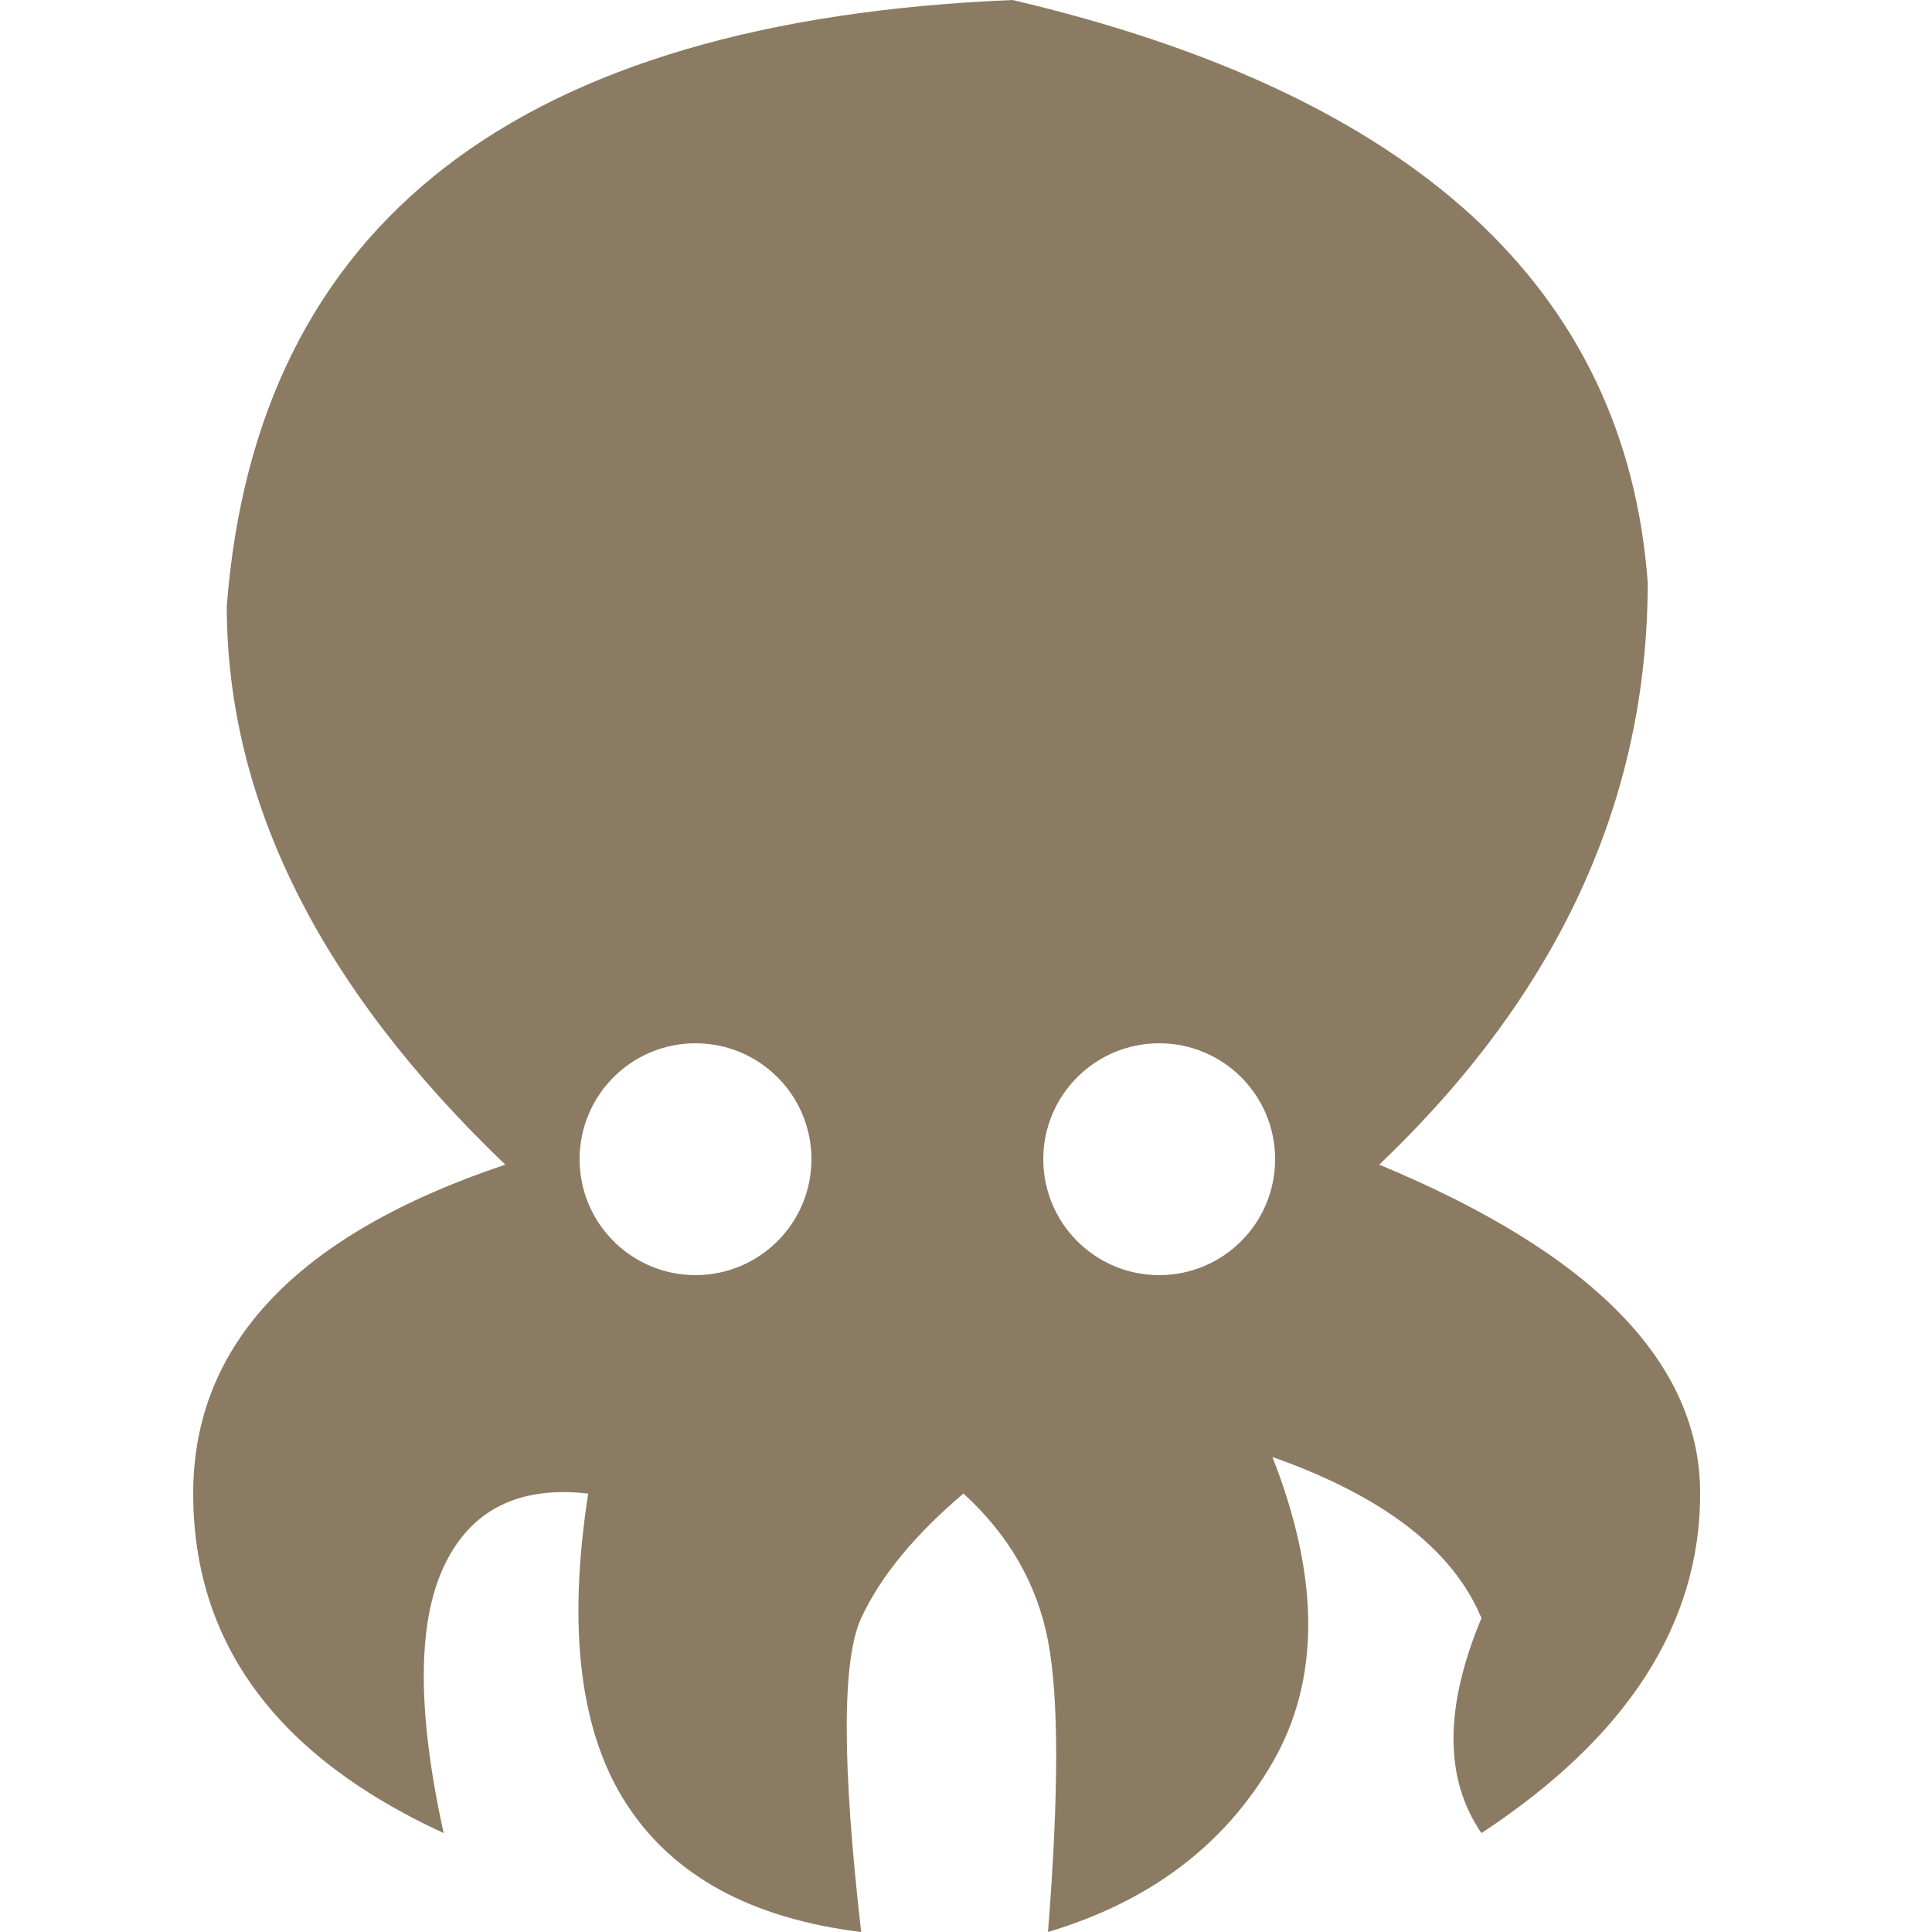 <?xml version="1.0" encoding="UTF-8"?>
<svg width="50px" height="50px" viewBox="0 0 50 50" version="1.1" xmlns="http://www.w3.org/2000/svg" xmlns:xlink="http://www.w3.org/1999/xlink">
    <title>seaIcon</title>
    <g id="Page-1" stroke="none" stroke-width="1" fill="none" fill-rule="evenodd">
        <g id="seaIcon">
            <rect id="Rectangle-Copy-7" fill-opacity="0" fill="#FFFFFF" x="0" y="0" width="50" height="50"></rect>
            <path d="M26.205,0 C36.596,2.441 42.075,7.464 42.643,15.07 C42.643,20.705 40.327,25.728 35.694,30.141 C41.231,32.439 44,35.276 44,38.653 C44,42.03 42.113,44.959 38.34,47.44 C37.375,46.038 37.375,44.184 38.34,41.877 C37.605,40.11 35.802,38.72 32.93,37.707 C34.166,40.85 34.166,43.487 32.93,45.619 C31.695,47.75 29.759,49.211 27.122,50 C27.404,46.437 27.404,43.924 27.122,42.459 C26.839,40.994 26.11,39.726 24.934,38.653 C23.668,39.726 22.786,40.8 22.287,41.877 C21.789,42.953 21.789,45.661 22.287,50 C19.45,49.653 17.427,48.552 16.219,46.696 C15.011,44.84 14.679,42.159 15.223,38.653 C13.413,38.448 12.166,39.081 11.481,40.553 C10.796,42.024 10.796,44.32 11.481,47.44 C7.16,45.45 5,42.522 5,38.653 C5,34.785 7.692,31.948 13.077,30.141 C8.272,25.54 5.869,20.72 5.869,15.682 C6.642,5.758 13.421,0.53 26.205,0 Z M30,27 C28.343,27 27,28.343 27,30 C27,31.657 28.343,33 30,33 C31.657,33 33,31.657 33,30 C33,28.343 31.657,27 30,27 Z M18,27 C16.343,27 15,28.343 15,30 C15,31.657 16.343,33 18,33 C19.657,33 21,31.657 21,30 C21,28.343 19.657,27 18,27 Z" id="Path-5" fill="#8B7B63"></path>
        </g>
    </g>
</svg>